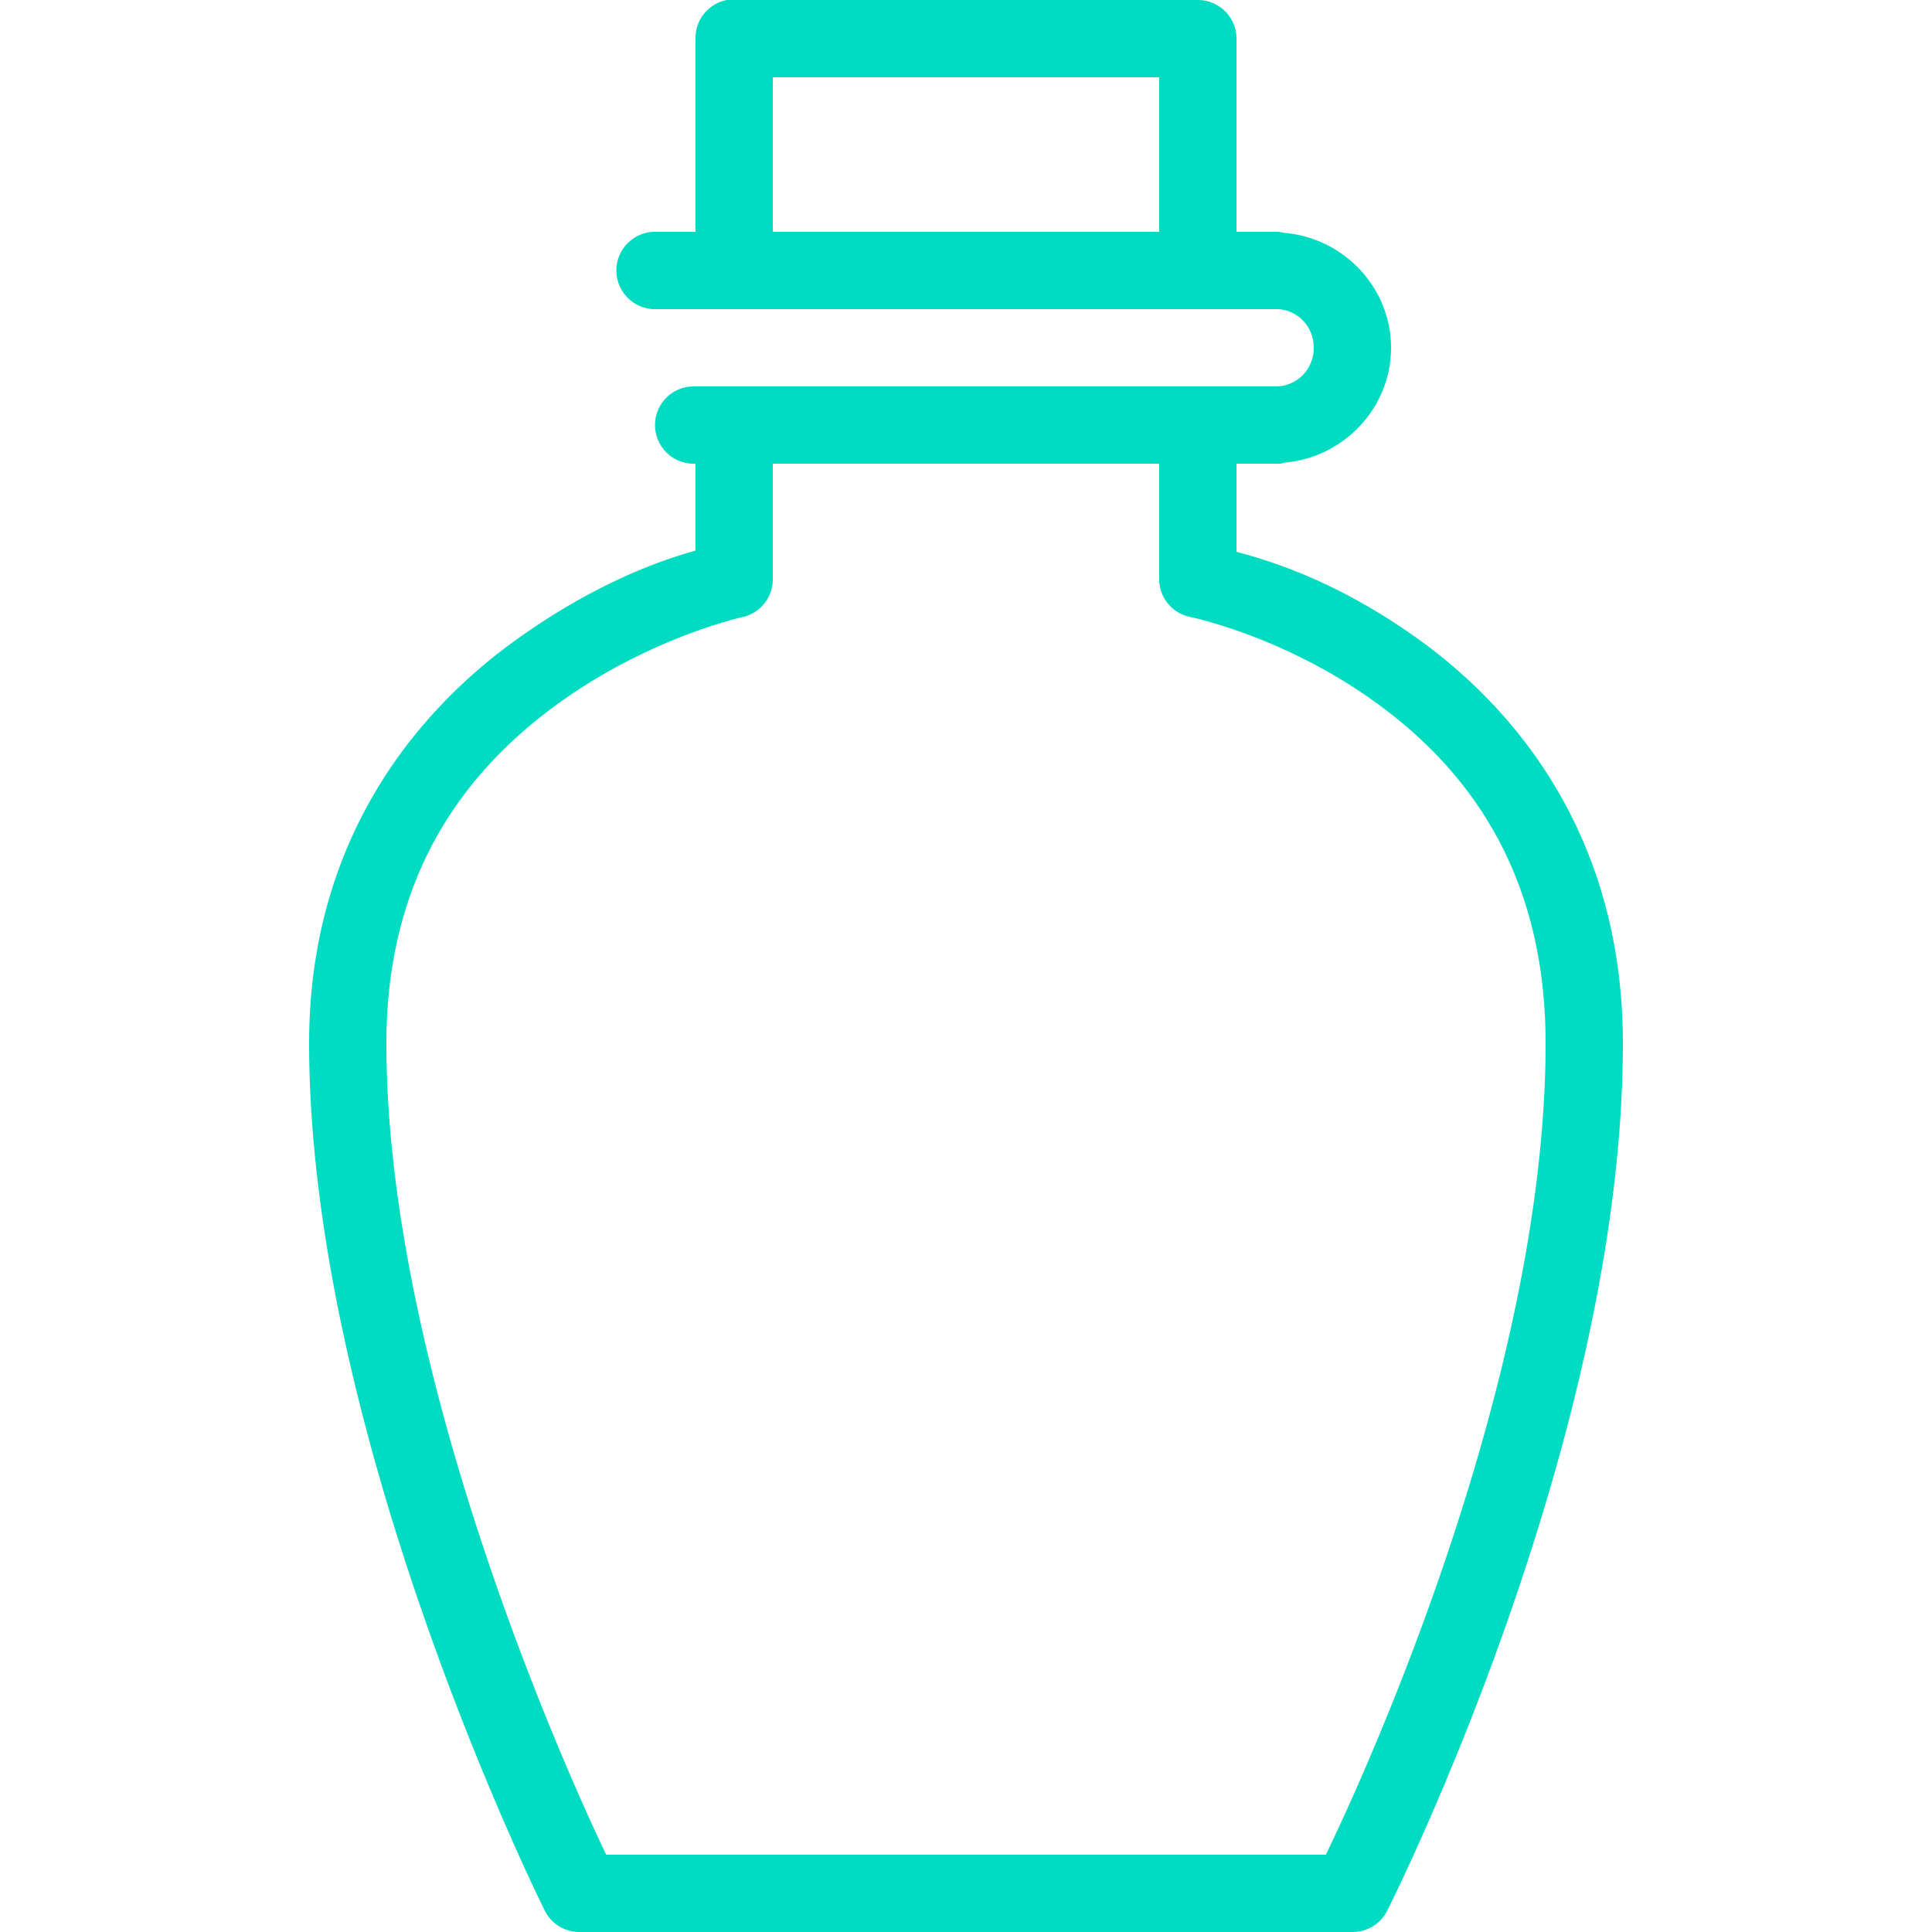 <svg xmlns="http://www.w3.org/2000/svg" width="50" height="50" fill="#00dcc1" viewBox="0 0 50 50">
    <path style="text-indent:0;text-align:start;line-height:normal;text-transform:none;block-progression:tb;-inkscape-font-specification:Bitstream Vera Sans" d="M 18.812 0 A 1 1 0 0 0 18 1 L 18 6 L 17 6 A 1 1 0 0 0 16.906 6 A 1.001 1.001 0 0 0 17 8 L 32.844 8 L 33 8 A 1 1 0 0 0 33.094 8 C 33.612 8.045 34 8.467 34 9 C 34 9.544 33.596 9.969 33.062 10 C 33.042 10.001 33.021 10 33 10 L 32.906 10 L 18 10 A 1 1 0 0 0 17.906 10 A 1.001 1.001 0 0 0 18 12 L 18 14.25 C 17.157 14.485 15.498 15.04 13.438 16.5 C 10.759 18.397 8 21.744 8 27 C 8 37.241 14.094 49.438 14.094 49.438 A 1 1 0 0 0 15 50 L 35 50 A 1 1 0 0 0 35.906 49.438 C 35.906 49.438 42 37.402 42 27 C 42 21.666 39.246 18.316 36.562 16.438 C 34.527 15.013 32.867 14.512 32 14.281 L 32 12 L 32.844 12 L 33 12 C 33.032 12 33.062 12.001 33.094 12 A 1 1 0 0 0 33.125 12 C 33.179 11.998 33.228 11.974 33.281 11.969 C 34.793 11.821 36 10.548 36 9 C 36 7.452 34.793 6.179 33.281 6.031 C 33.207 6.024 33.138 6.002 33.062 6 A 1 1 0 0 0 33 6 L 32.812 6 L 32 6 L 32 1 A 1 1 0 0 0 31 0 L 19 0 A 1 1 0 0 0 18.906 0 A 1 1 0 0 0 18.812 0 z M 20 2 L 30 2 L 30 6 L 20 6 L 20 2 z M 20 12 L 30 12 L 30 15 A 1 1 0 0 0 30.812 15.969 C 30.812 15.969 33.121 16.441 35.438 18.062 C 37.754 19.684 40 22.332 40 27 C 40 36.23 34.735 47.129 34.312 48 L 15.688 48 C 15.268 47.123 10 36.064 10 27 C 10 22.422 12.241 19.77 14.562 18.125 C 16.884 16.48 19.219 15.969 19.219 15.969 A 1 1 0 0 0 20 15 L 20 12 z" color="#000" overflow="visible" enable-background="accumulate" font-family="Bitstream Vera Sans"></path>
</svg>